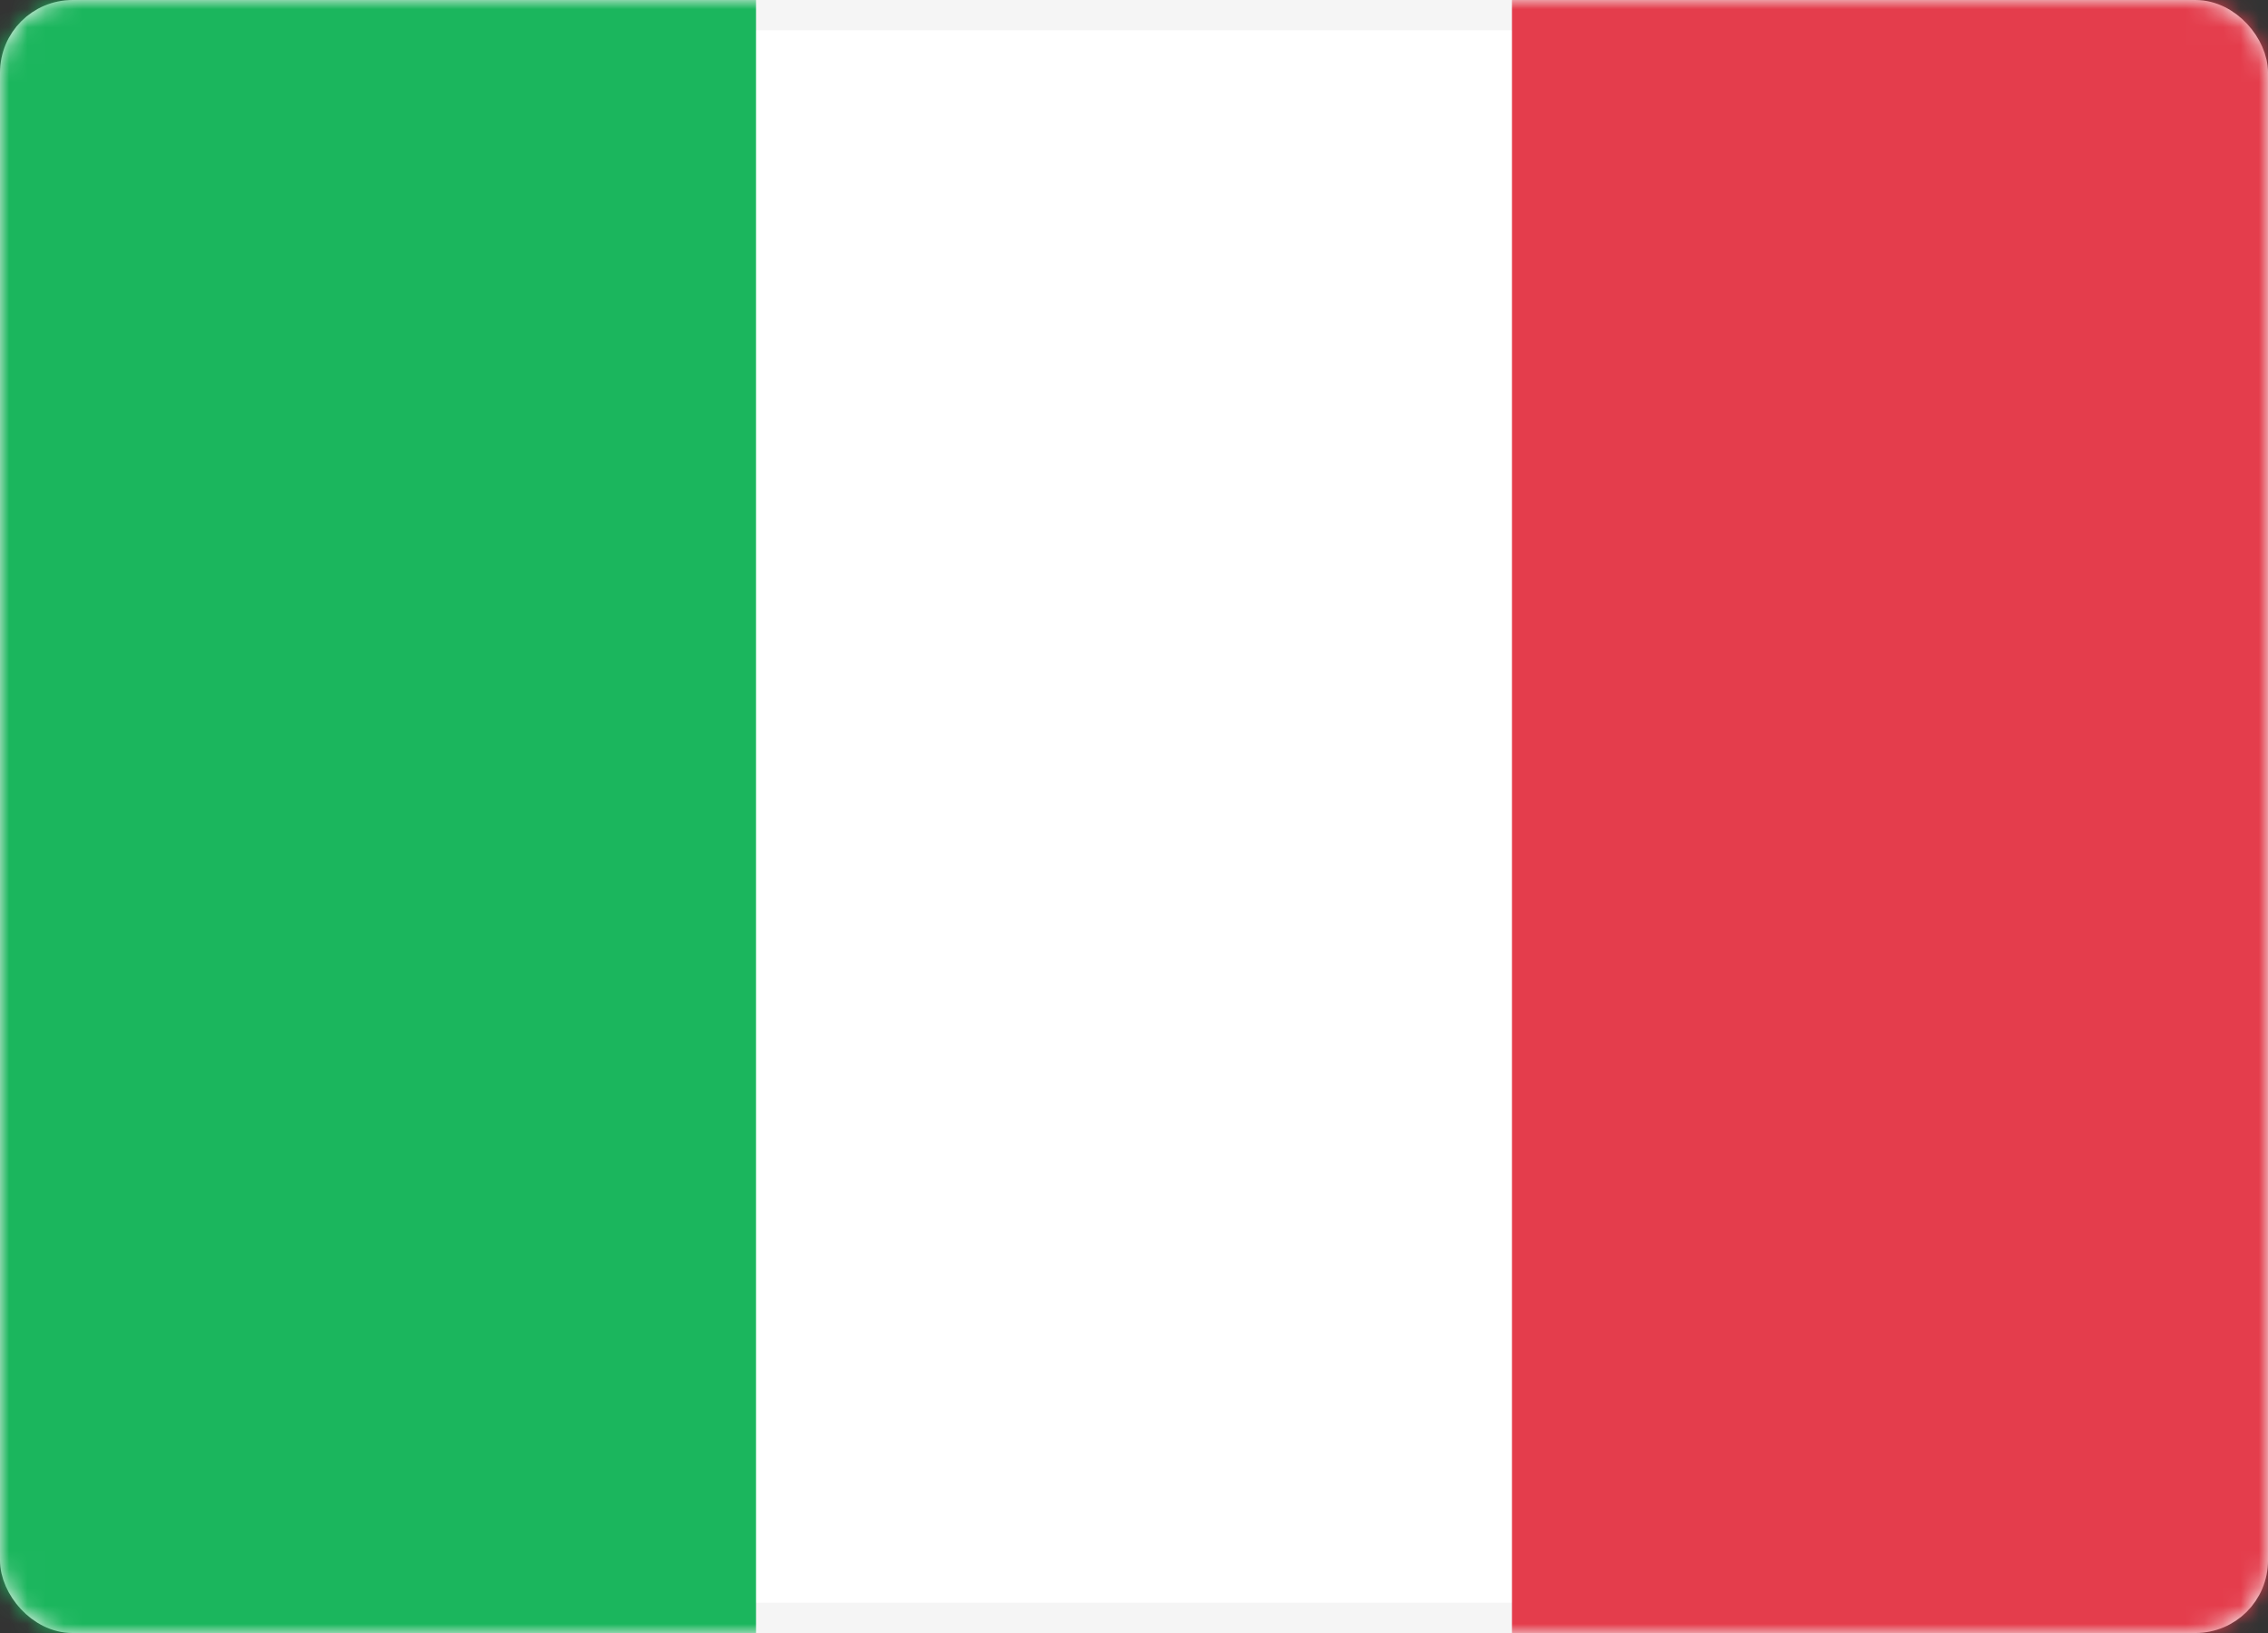<svg width="125" height="90" viewBox="0 0 125 90" fill="none" xmlns="http://www.w3.org/2000/svg">
<rect x="0" y="0" width="125" height="90" fill="#333333" stroke="none"/>
<rect x="0.836" y="0.836" width="123.329" height="88.329" rx="3.164" fill="white" stroke="#F5F5F5" stroke-width="1.671"/>
<mask id="mask0" mask-type="alpha" maskUnits="userSpaceOnUse" x="0" y="0" width="125" height="90">
<rect x="0.836" y="0.836" width="123.329" height="88.329" rx="3.164" fill="white" stroke="white" stroke-width="1.671"/>
</mask>
<g mask="url(#mask0)">
<rect x="83.332" width="41.667" height="90" fill="#E43D4C"/>
<path fill-rule="evenodd" clip-rule="evenodd" d="M0 90H41.667V0H0V90Z" fill="#1BB65D"/>
</g>
</svg>

